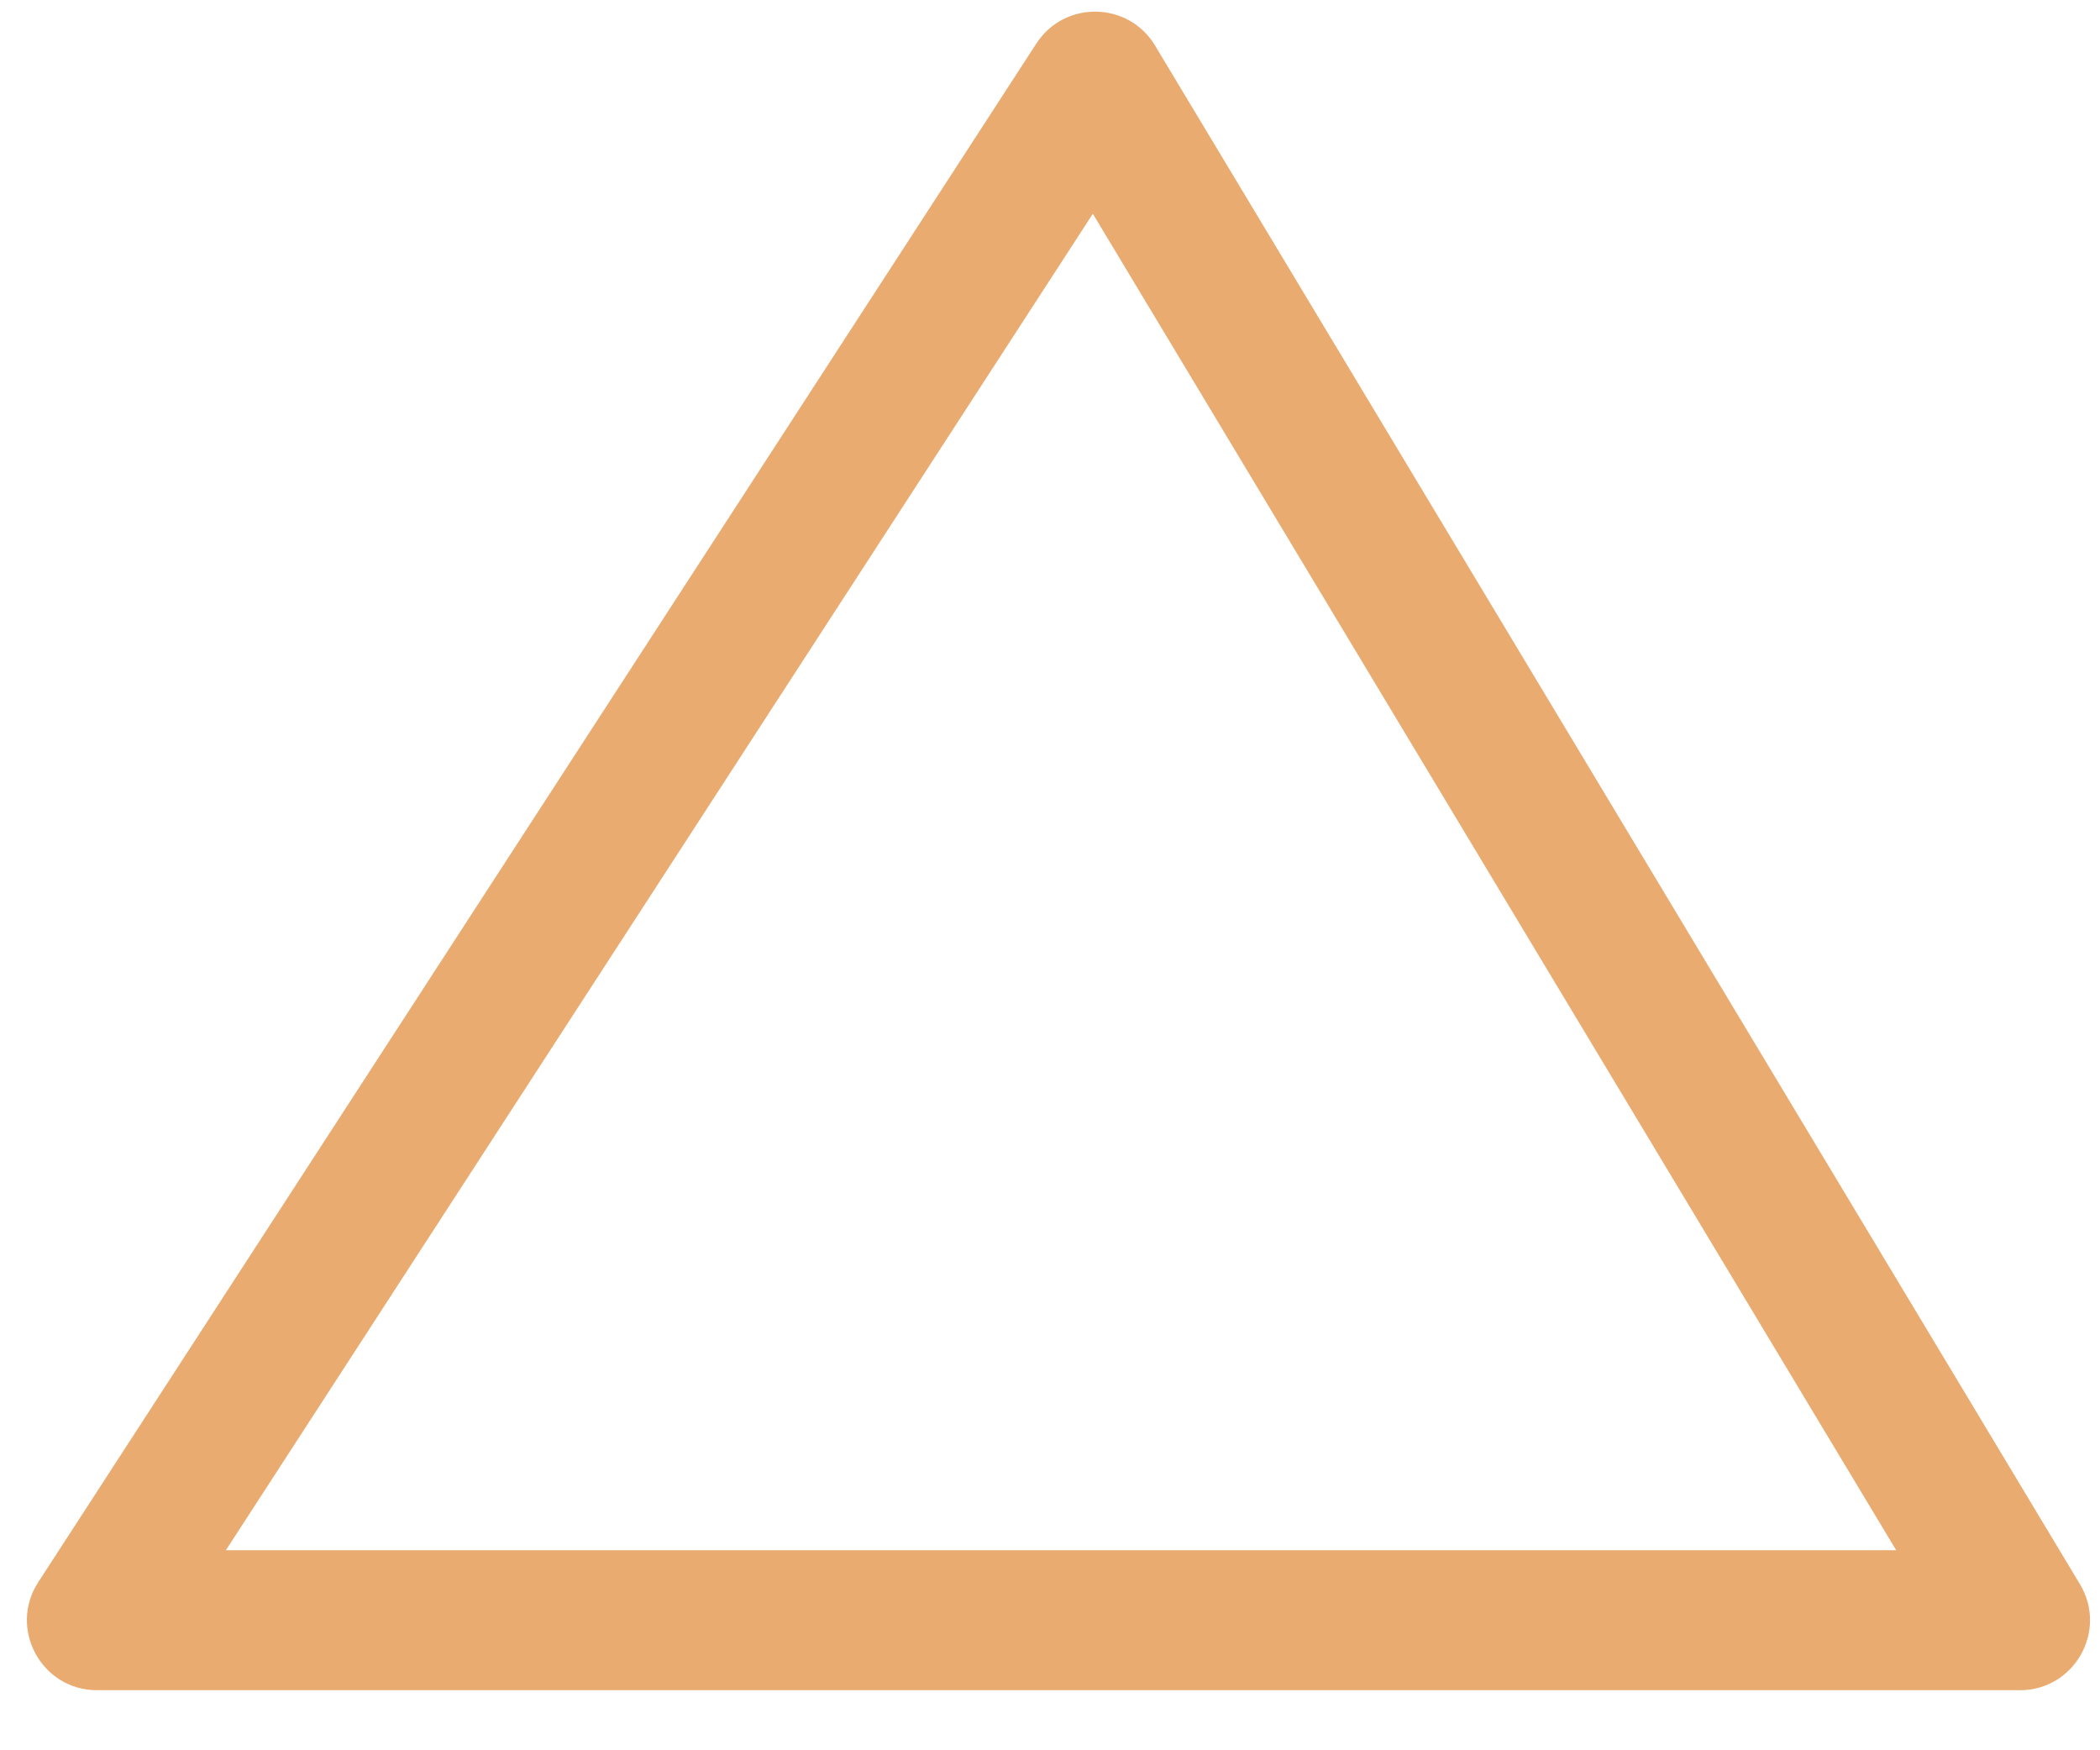 <svg xmlns="http://www.w3.org/2000/svg" width="30" height="25" viewBox="0 0 30 25">
  <path fill="#E9AB70" d="M217.227,187.142 L241.088,187.142 L229.612,168.053 L217.227,187.142 Z M230.501,165.651 L243.713,187.627 C244.114,188.294 243.634,189.142 242.856,189.142 L215.386,189.142 C214.593,189.142 214.115,188.263 214.547,187.598 L228.805,165.622 C229.207,165.002 230.12,165.018 230.501,165.651 Z" transform="translate(-214 -165)"/>
</svg>
